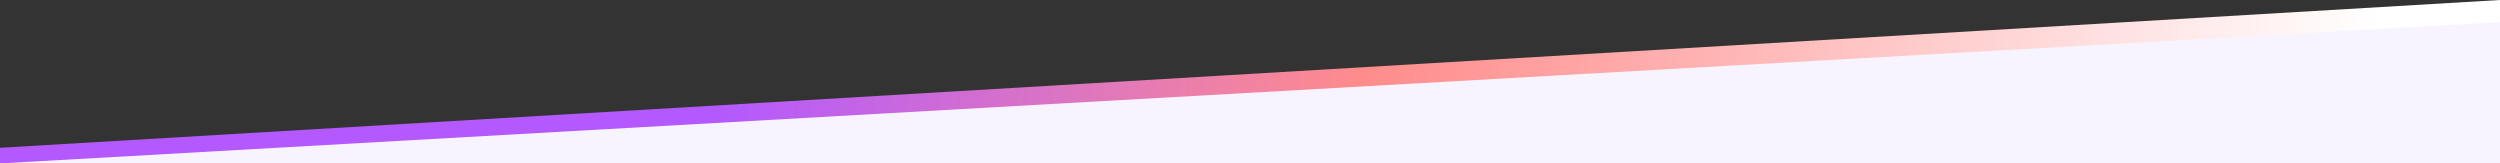 <svg width="3840" height="251" viewBox="0 0 3840 251" fill="none" xmlns="http://www.w3.org/2000/svg">
<rect x="0" y="0" width="3840" height="251" fill="#333333" stroke="none"/>
<path d="M0 241L3840 24V251H0V241Z" fill="#F7F4FF"/>
<path d="M3840 0L0 227V251L3840 34V0Z" fill="url(#paint0_linear_1518_6125)"/>
<defs>
<linearGradient id="paint0_linear_1518_6125" x1="3.0817e-05" y1="125.5" x2="4953.88" y2="504.022" gradientUnits="userSpaceOnUse">
<stop offset="0.222" stop-color="#B359FF"/>
<stop offset="0.42" stop-color="#FF8C8C"/>
<stop offset="0.732" stop-color="white"/>
</linearGradient>
</defs>
</svg>

